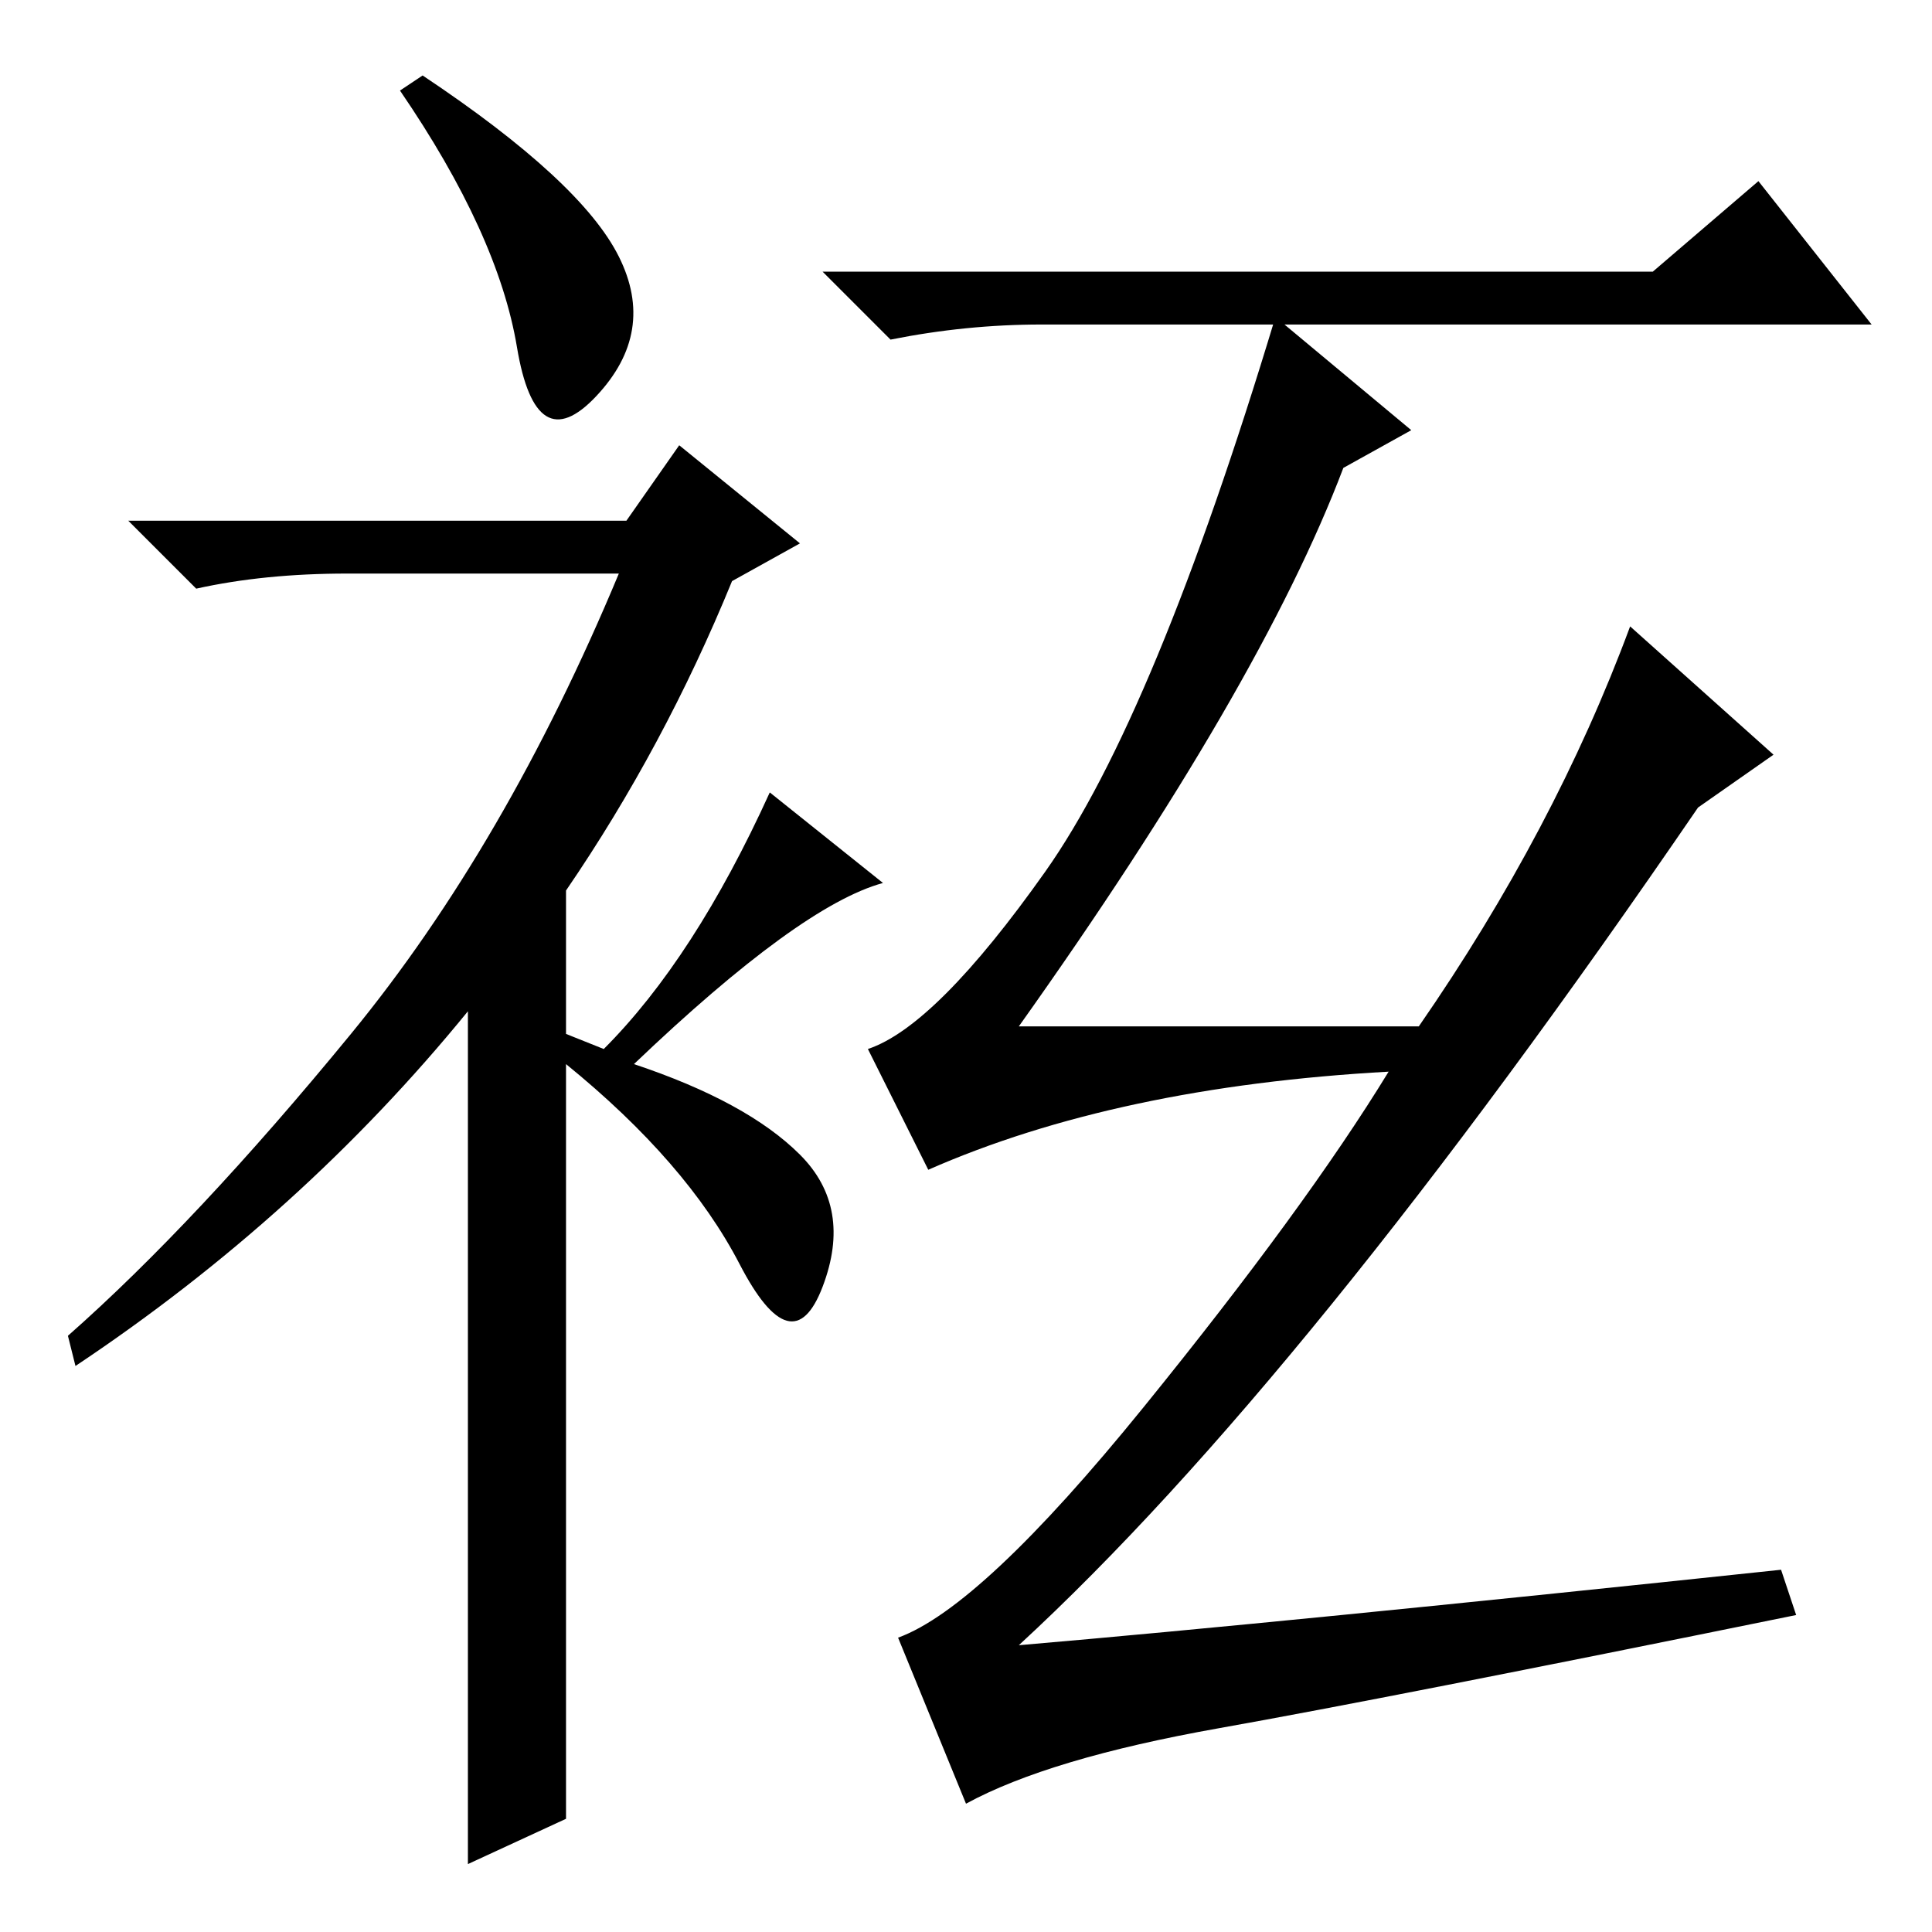 <?xml version="1.0" standalone="no"?>
<!DOCTYPE svg PUBLIC "-//W3C//DTD SVG 1.1//EN" "http://www.w3.org/Graphics/SVG/1.1/DTD/svg11.dtd" >
<svg xmlns="http://www.w3.org/2000/svg" xmlns:xlink="http://www.w3.org/1999/xlink" version="1.1" viewBox="0 -36 256 256">
  <g transform="matrix(1 0 0 -1 0 220)">
   <path fill="currentColor"
d="M68.5 210q-2.5 15 -15.5 34l3 2q21 -14 26 -24t-3 -18.5t-10.5 6.5zM90 197l16 -13l-9 -5q-9 -22 -22 -41v-19l5 -2q12 12 22 34l15 -12q-11 -3 -33 -24q15 -5 22 -12t3 -17.5t-11 3t-23 26.5v-100l-13 -6v113q-22 -27 -52 -47l-1 4q17 15 37.5 40t35.5 61h-36
q-11 0 -20 -2l-9 9h66zM169 214l18 -15l-9 -5q-11 -29 -43 -74h53q18 26 28 53l19 -17l-10 -7q-52 -76 -90 -111q35 3 101 10l2 -6q-54 -11 -76.5 -15t-33.5 -10l-9 22q11 4 32.5 30.5t32.5 44.5q-36 -2 -61 -13l-8 16q9 3 23.5 23.5t30.5 73.5zM219 220l14 12l15 -19h-110
q-10 0 -20 -2l-9 9h110z" />
  </g>

</svg>
